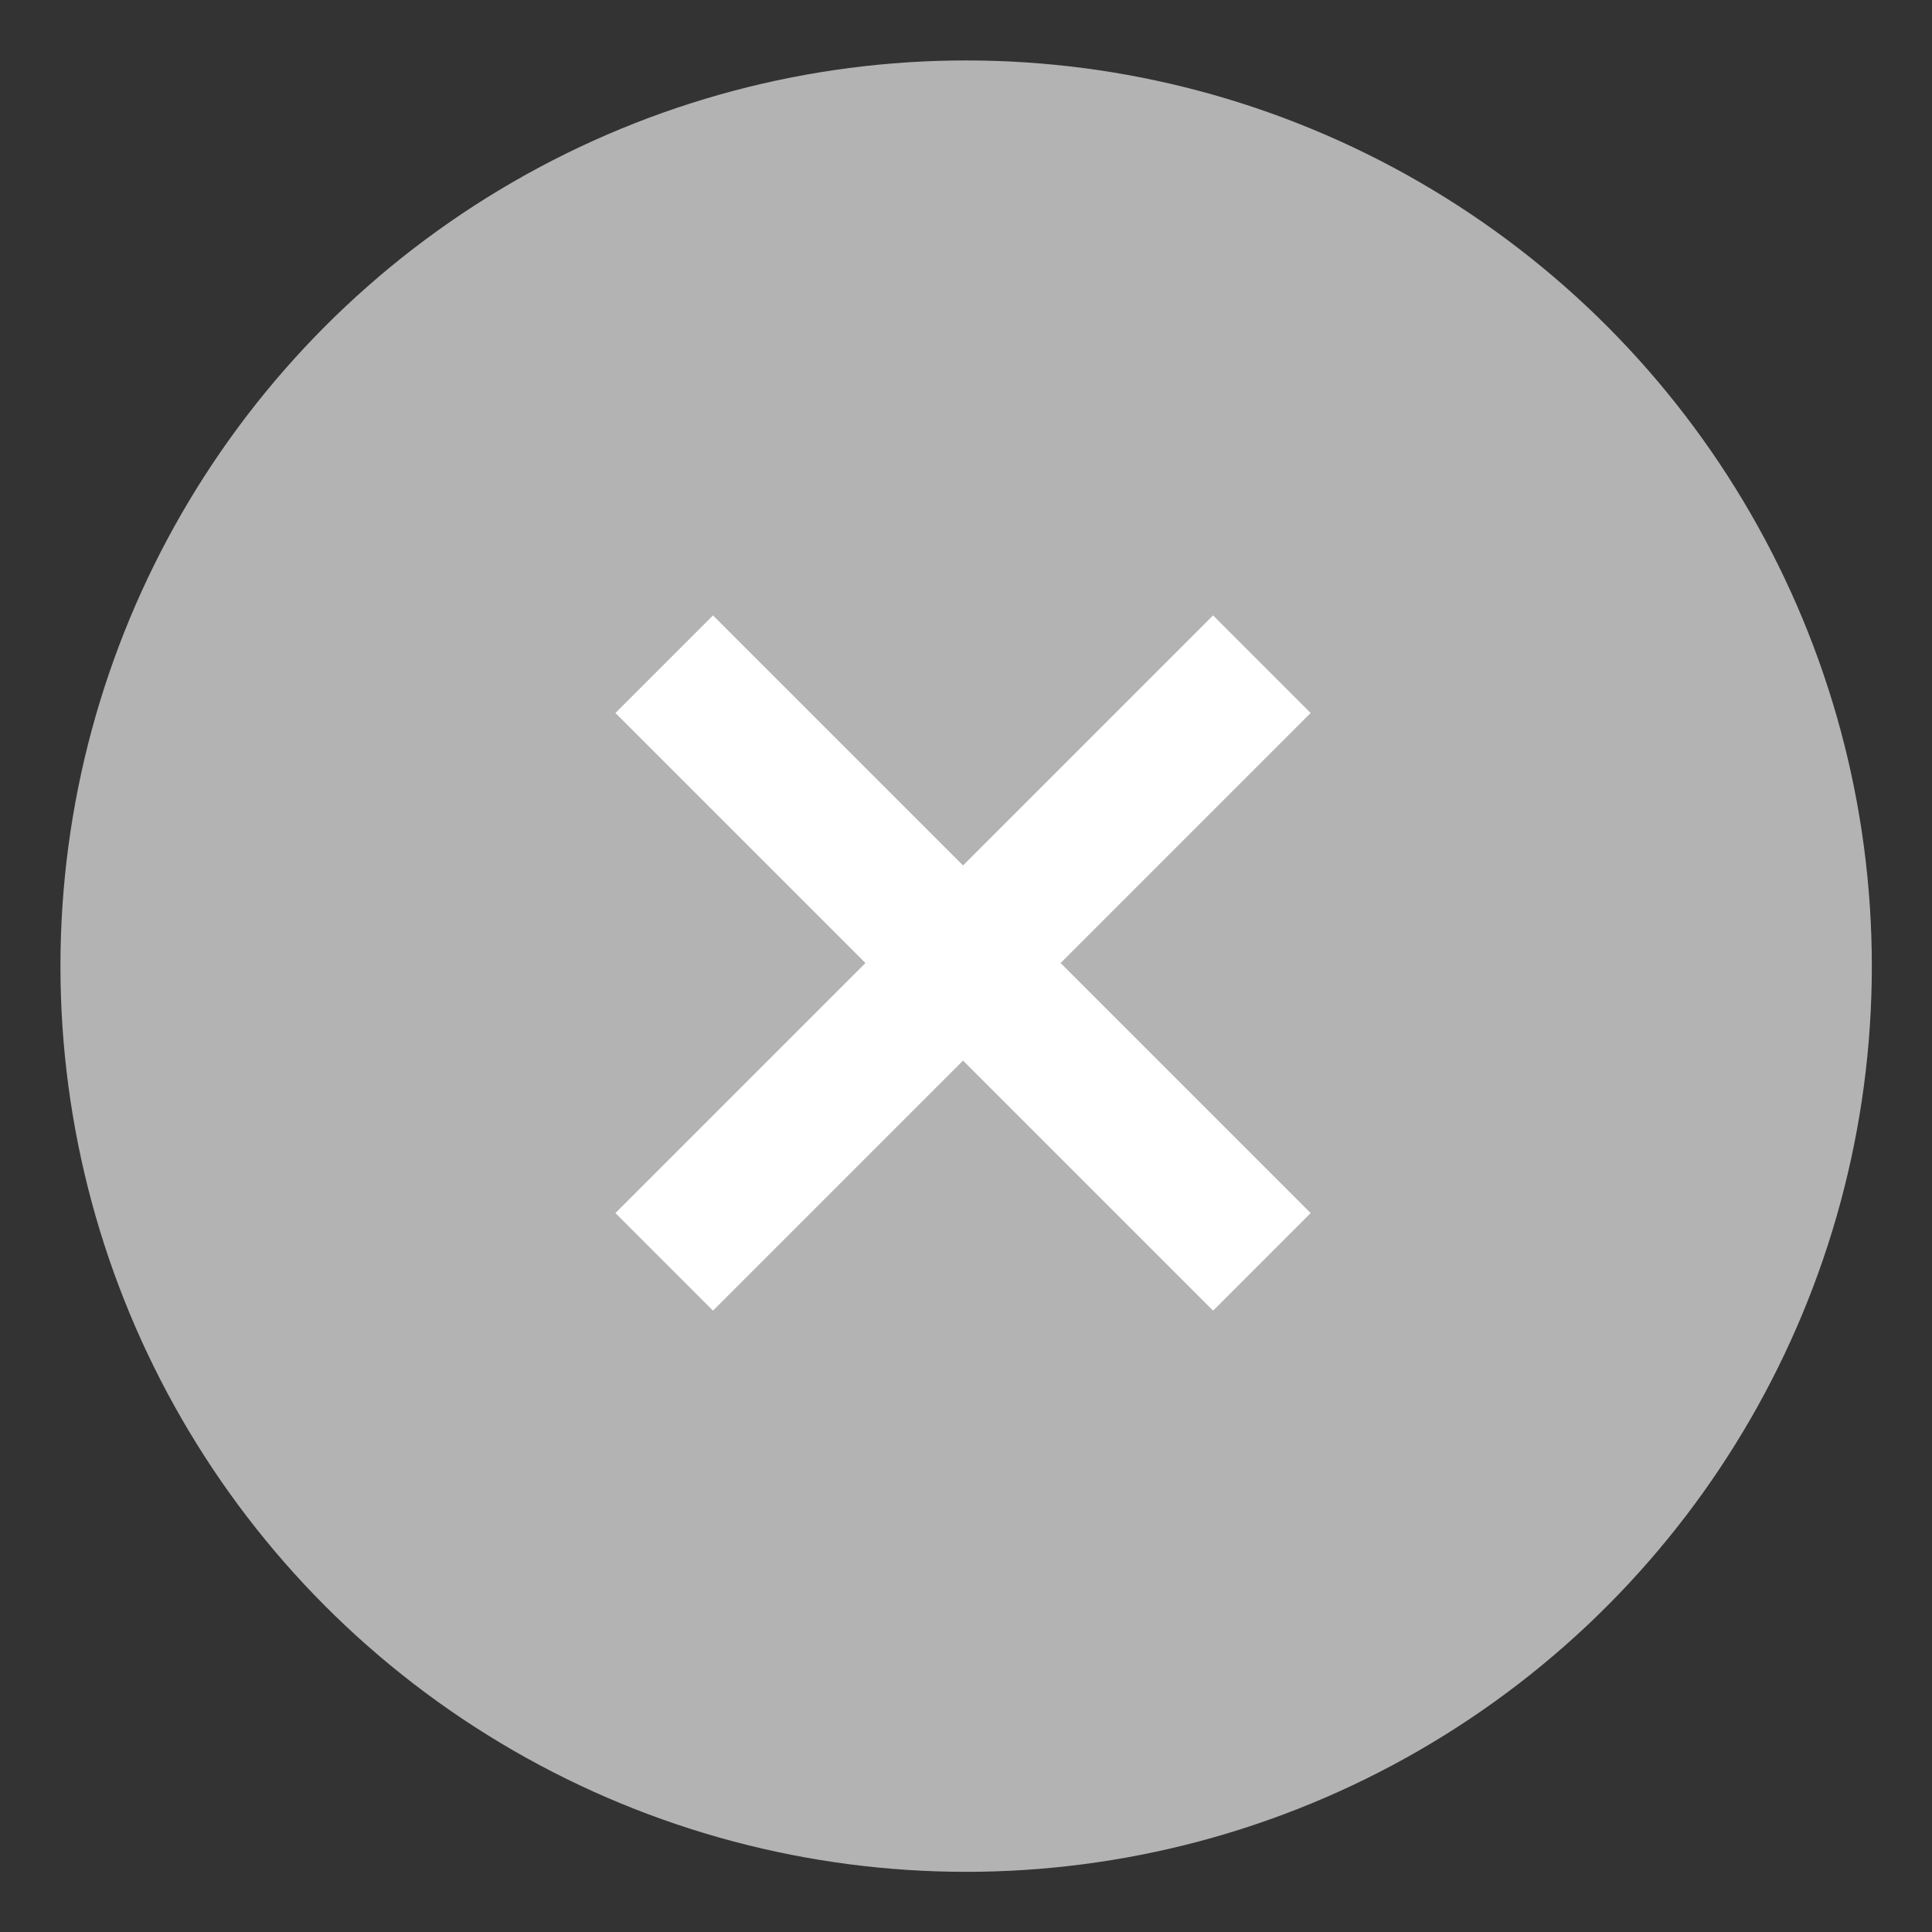 <svg xmlns="http://www.w3.org/2000/svg" width="14" height="14"><rect width="100%" height="100%" fill="#333333" stroke="none"/><g fill="none" fill-rule="evenodd" transform="translate(.438 .438)"><circle cx="6.563" cy="6.563" r="6.563" fill="#B3B3B3"/><path stroke="#FFF" d="m4.375 4.375 4.331 4.331m0-4.331L4.375 8.706"/></g></svg>